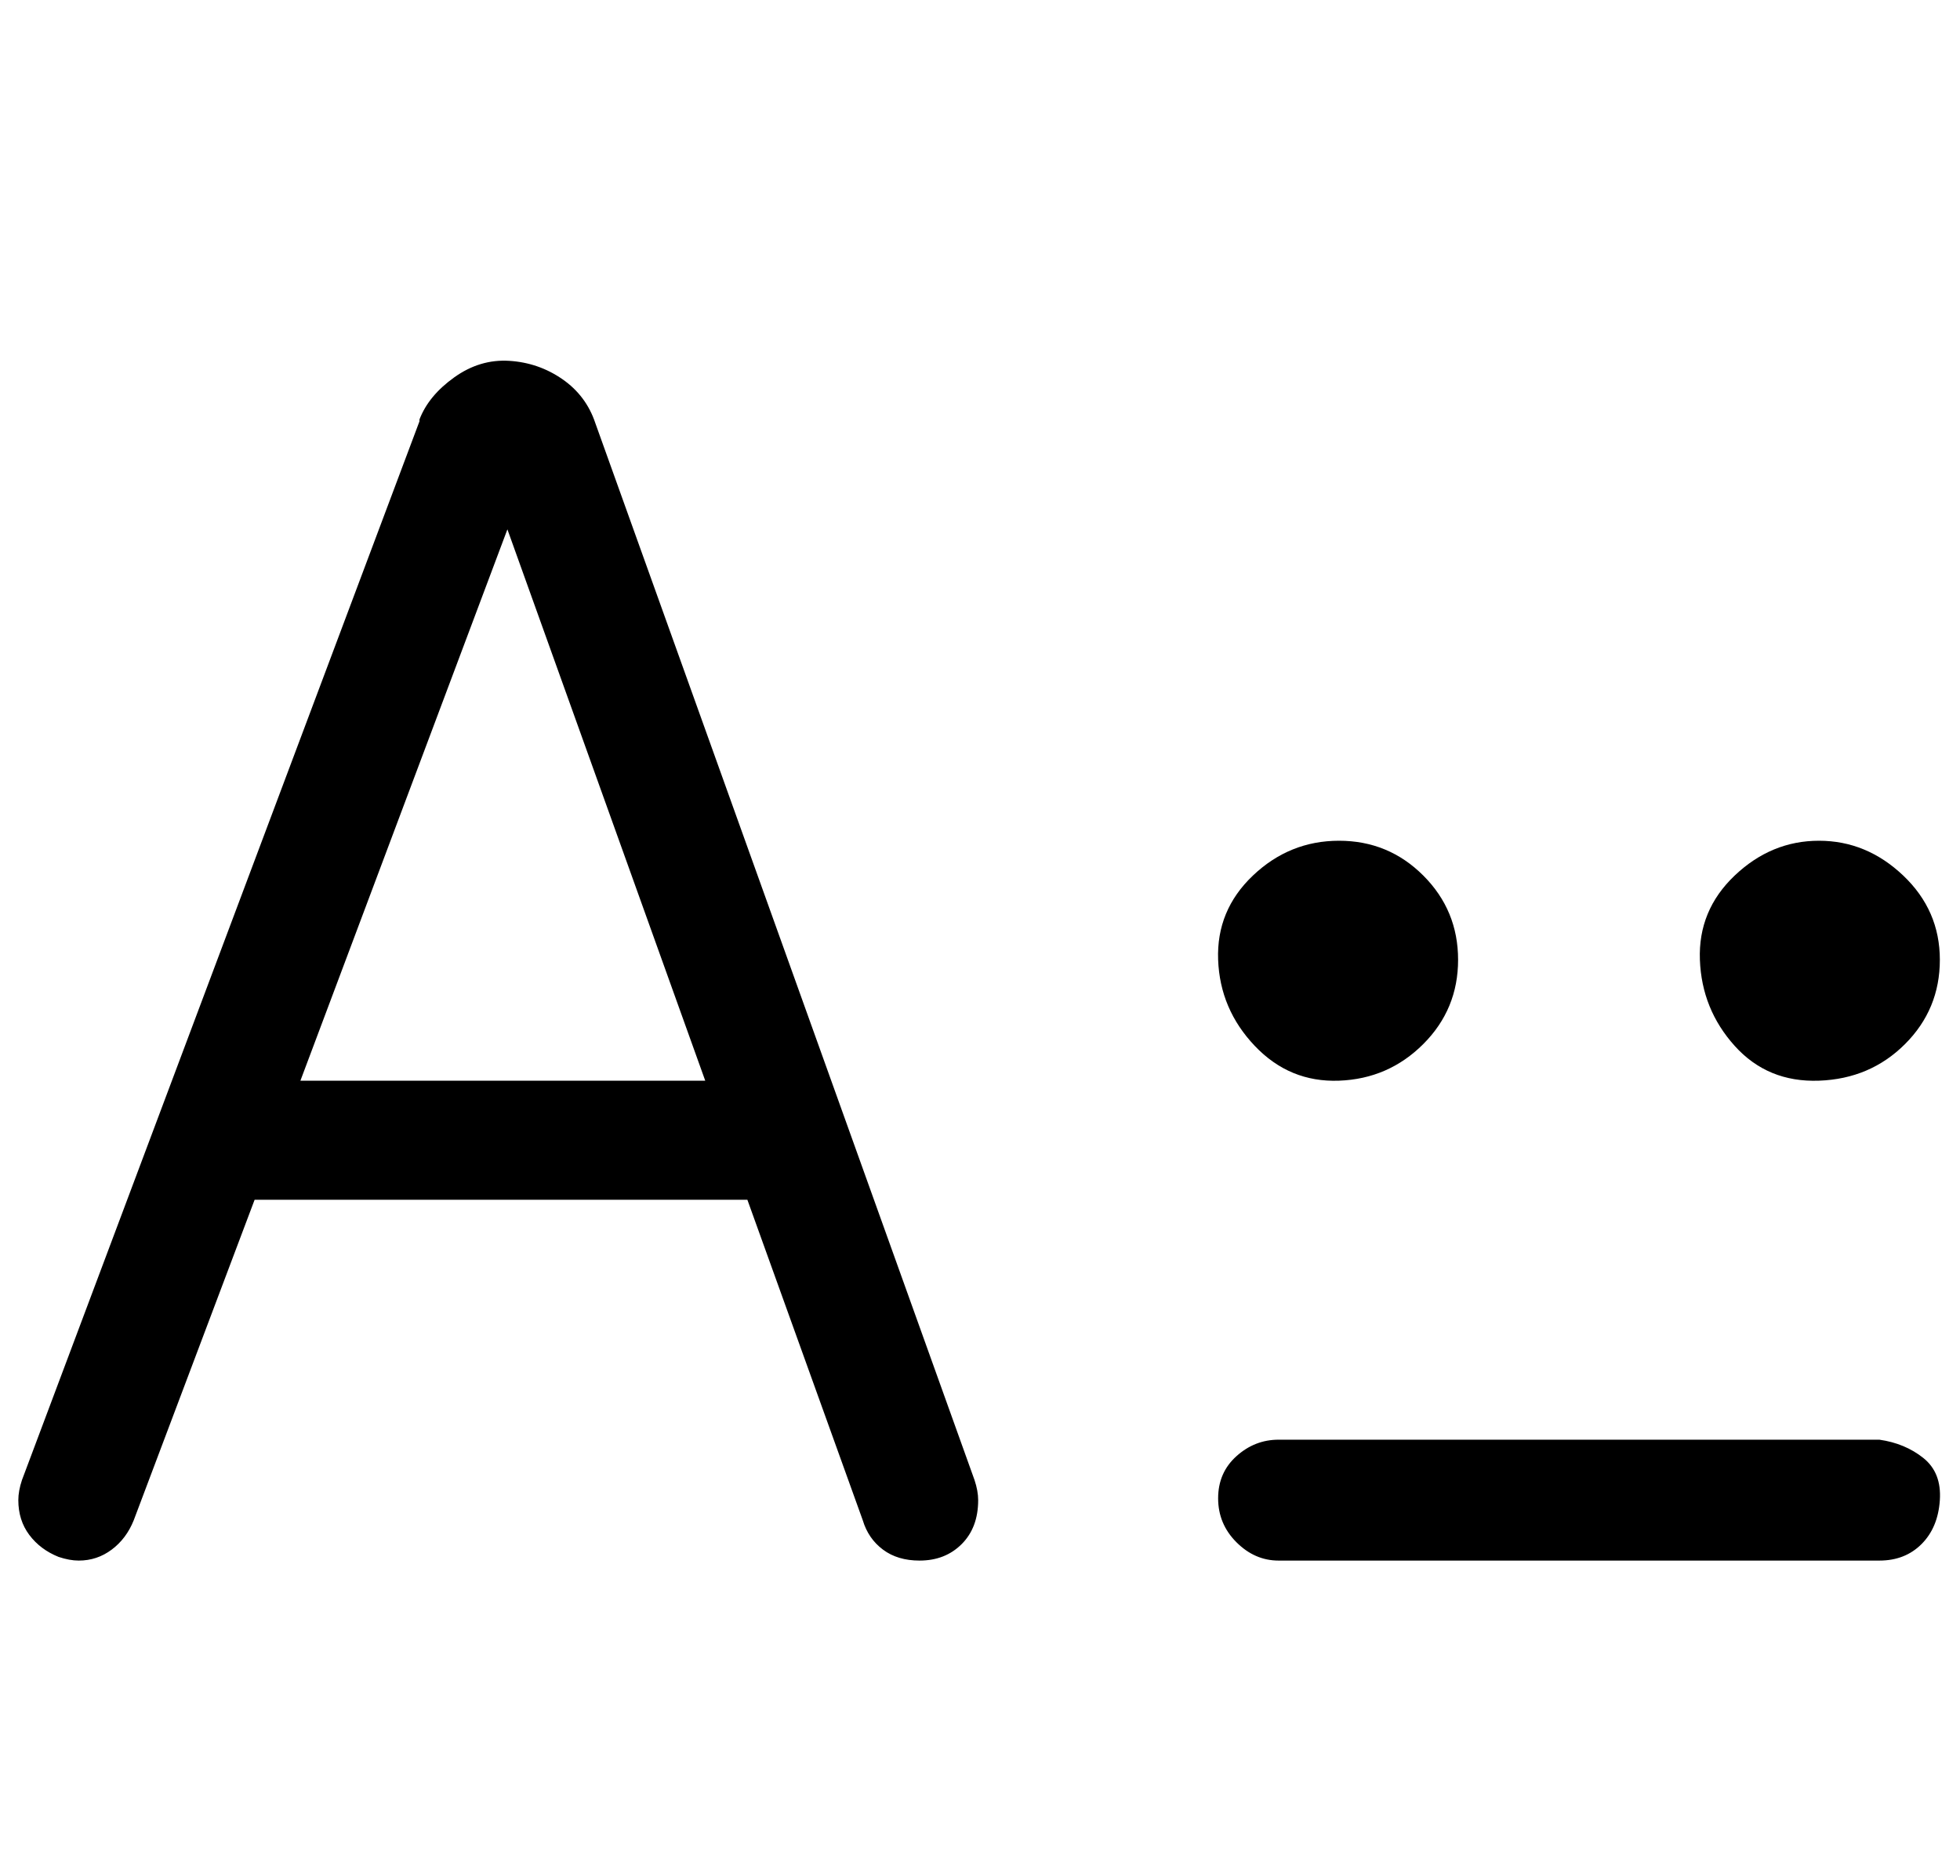 <?xml version="1.0" standalone="no"?>
<!DOCTYPE svg PUBLIC "-//W3C//DTD SVG 1.1//EN" "http://www.w3.org/Graphics/SVG/1.1/DTD/svg11.dtd" >
<svg xmlns="http://www.w3.org/2000/svg" xmlns:xlink="http://www.w3.org/1999/xlink" version="1.1" viewBox="-10 0 1070 1024">
   <path fill="currentColor"
d="M786 524q0 27 -19 46t-46 20t-46 -19t-20 -47t19 -46t47 -19t46 19t19 46zM1049 524q0 27 -19 46t-47 20t-46 -19t-19 -47t19 -46t46 -19t46 19t20 46zM315 231q-5 -15 -18 -24t-29 -10t-30 9t-19 23v1l-217 578q-2 6 -2 11q0 11 6 19t16 12q6 2 11 2q10 0 18 -6t12 -16
l66 -175h269l63 175q3 10 11 16t20 6q14 0 23 -9t9 -24q0 -5 -2 -11zM154 590l113 -301l108 301h-221zM1016 786h-328q-13 0 -23 9t-10 23t10 24t23 10h328q14 0 23 -9t10 -24t-9 -23t-24 -10z" />
</svg>

